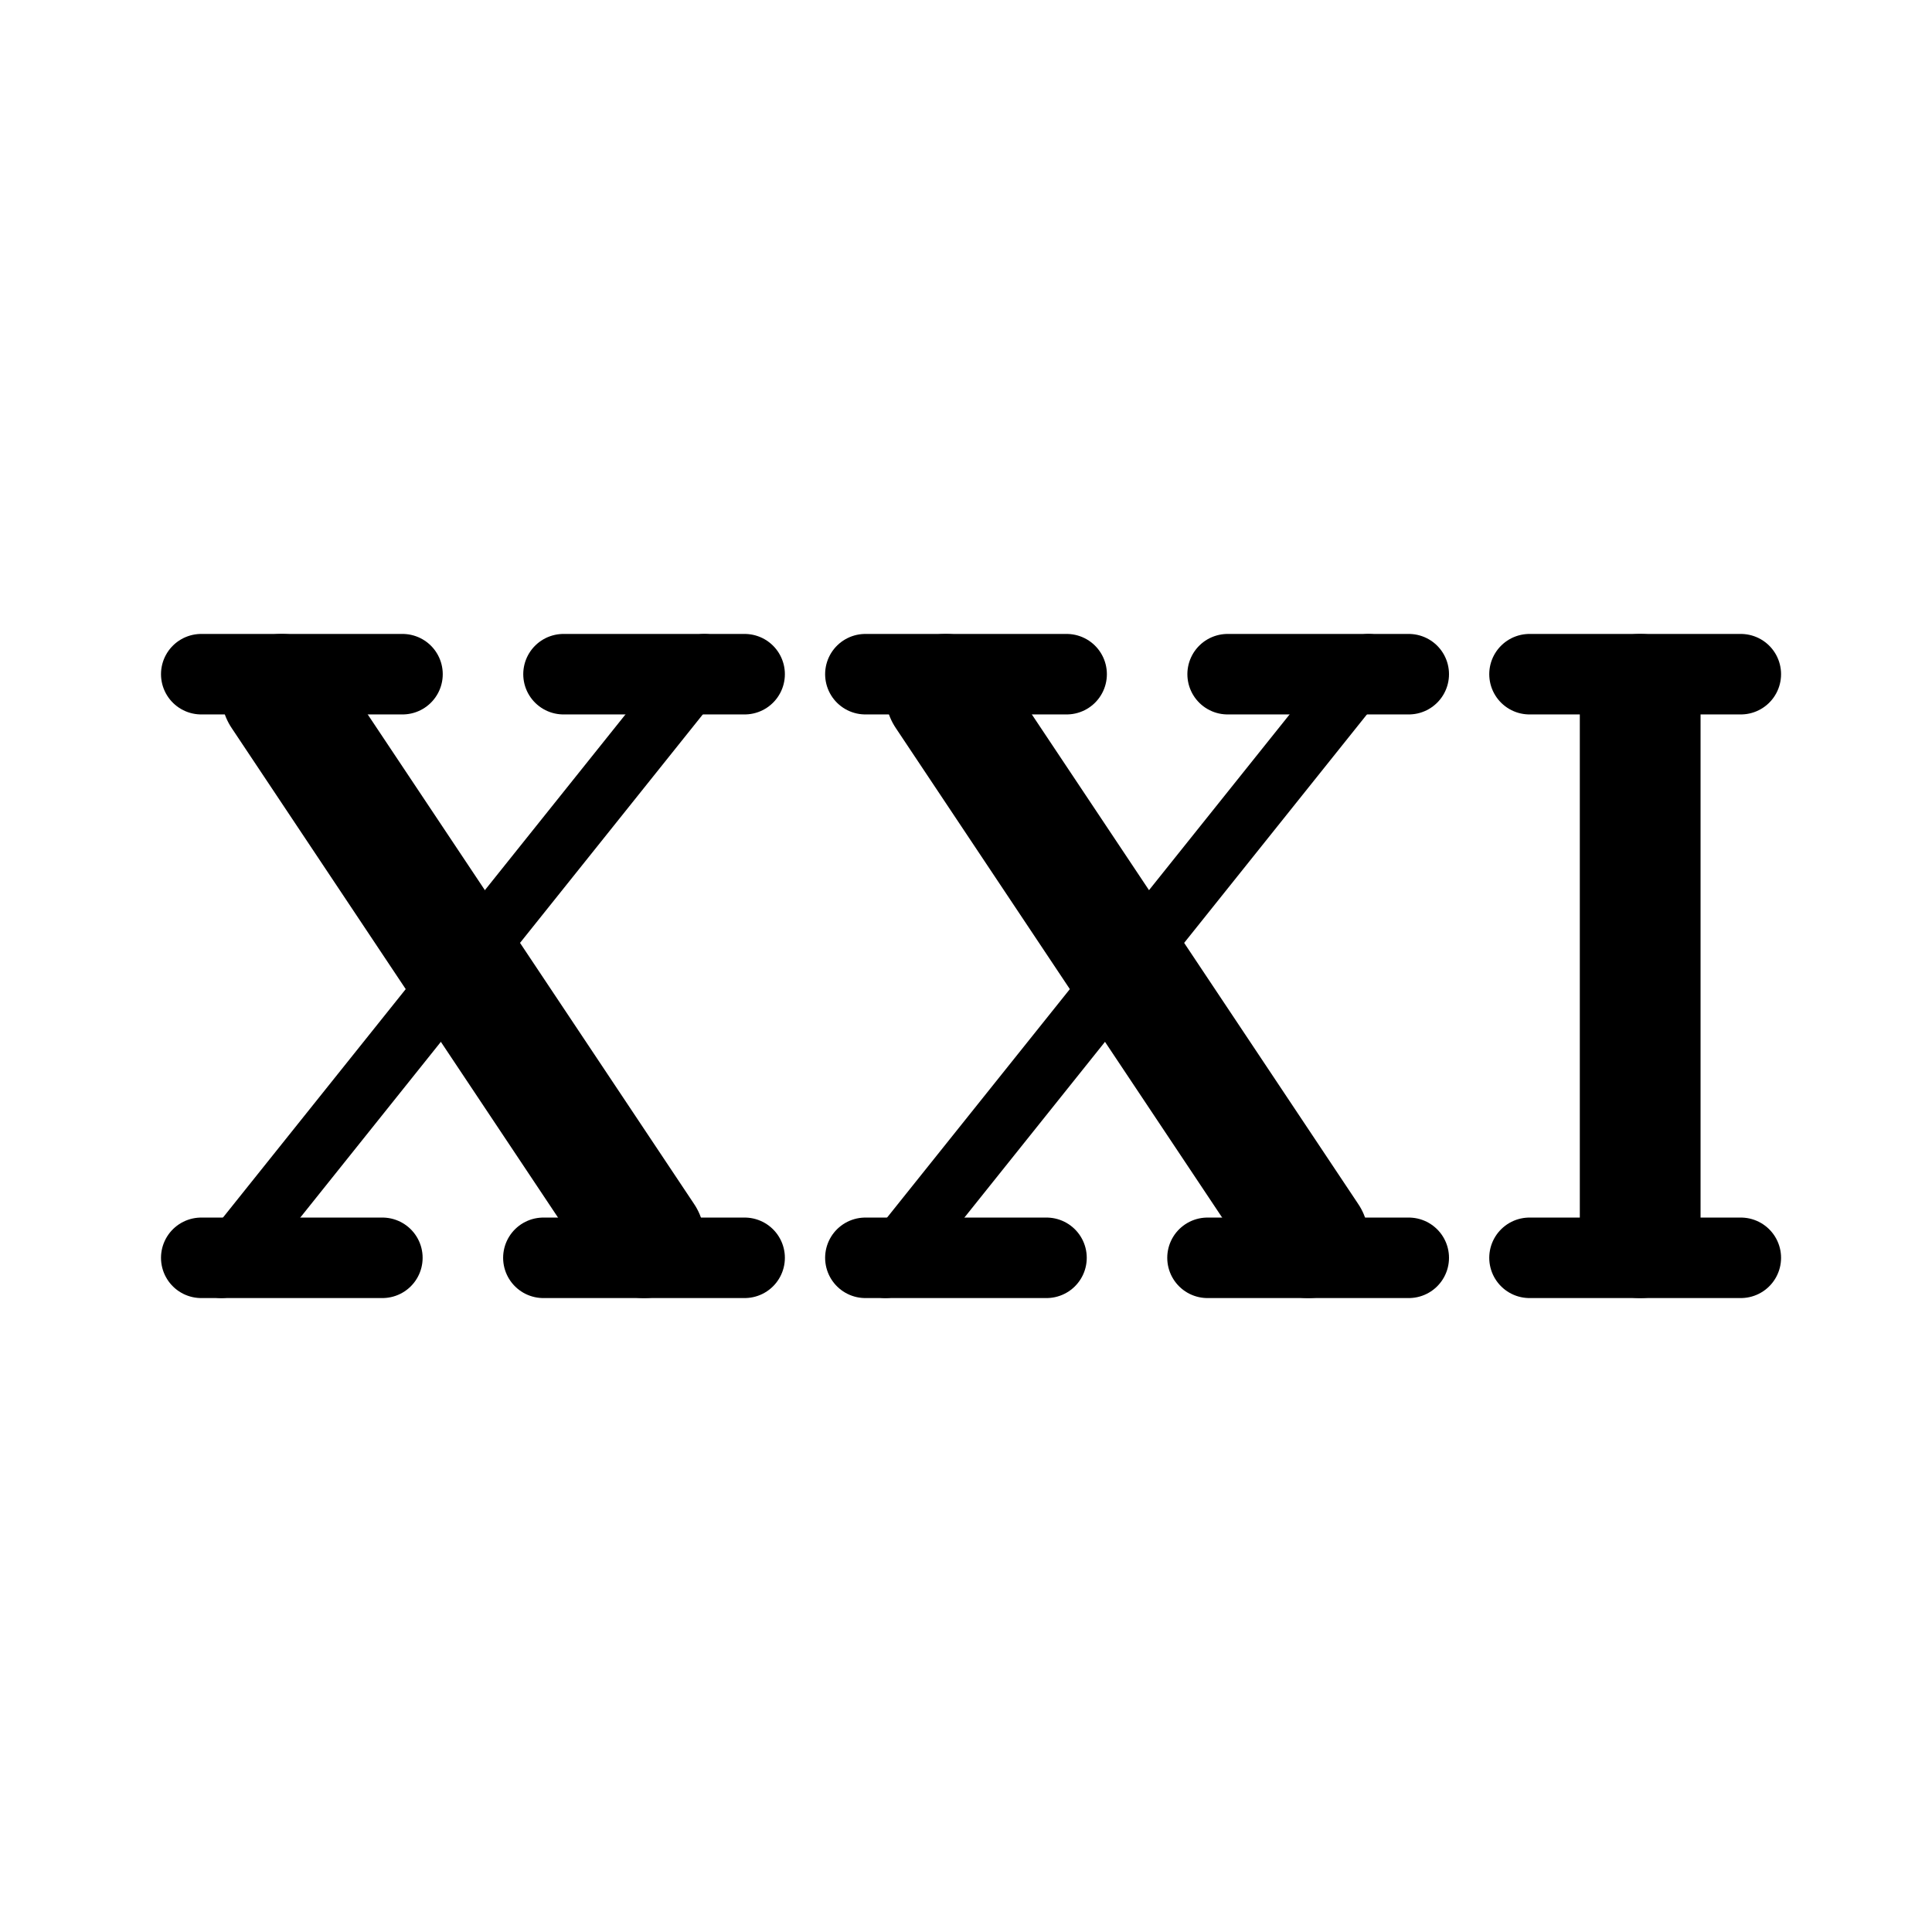 <svg xmlns="http://www.w3.org/2000/svg" width="192" height="192" stroke="#000" stroke-linecap="round"><path stroke-width="8" d="M173 67h-21m21 58h-21M40 67H20m86 0H86m-12 58H54m86 0h-20M74 67H56m84 0h-18m-84 58H20m84 0H86"/><path stroke-width="6" d="m70 66-48 60m114-60-48 60"/><path stroke-width="12" d="m28 69 36 54m30-54 36 54m33-54v54"/></svg>